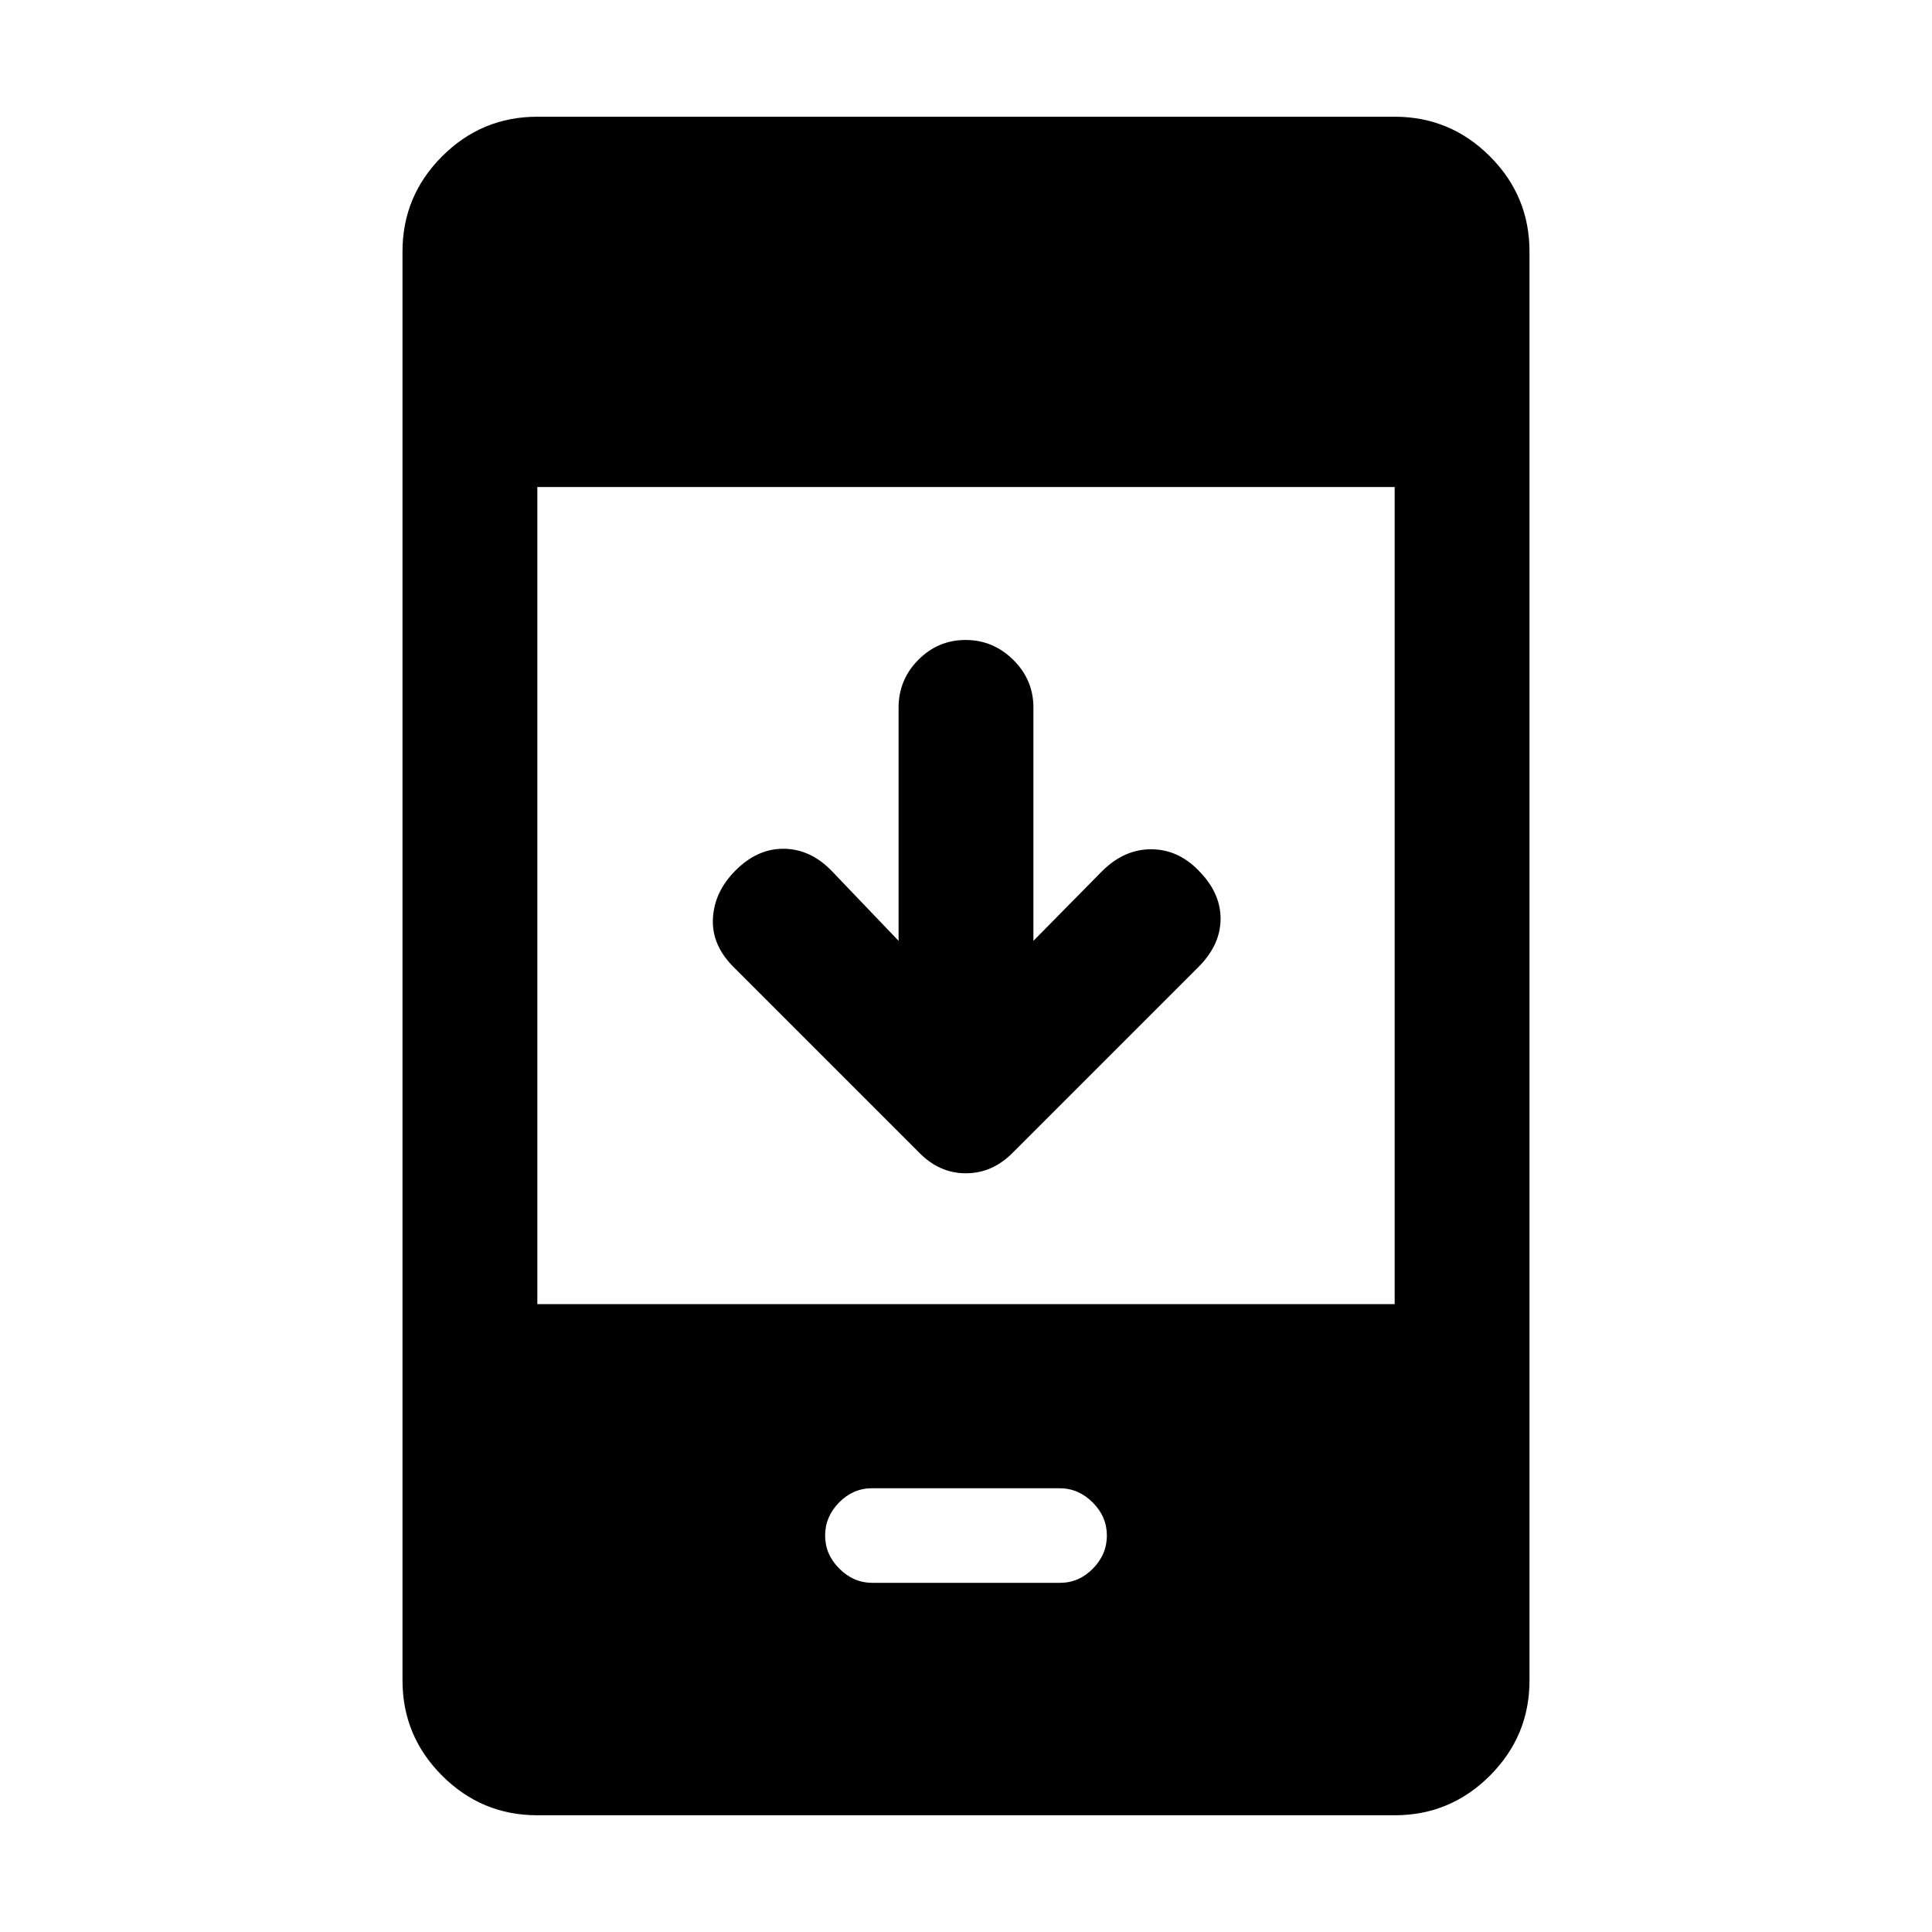 <svg xmlns="http://www.w3.org/2000/svg" height="20" viewBox="0 -960 960 960" width="20"><path d="M446.5-492.5v-115.855q0-13.862 9.789-23.753 9.79-9.892 23.5-9.892 13.711 0 23.711 9.892 10 9.891 10 23.753V-492.5l34-34.5q11-11 24.417-11 13.416 0 23.583 10.5 11 11 11 24t-11 24l-92.138 92.138Q493.182-377 479.909-377T456.5-387.5l-92-92q-11-11-10.25-24.25t11.25-23.75q11-11 24.25-10.75T413.5-527l33 34.5ZM267-58q-27.637 0-47.319-19.681Q200-97.362 200-125v-710q0-27.638 19.681-47.319Q239.363-902 267-902h426q27.638 0 47.319 19.681T760-835v710q0 27.638-19.681 47.319T693-58H267Zm0-254h426v-406H267v406Zm166.527 138.5h93.162q9.411 0 16.361-7.05Q550-187.6 550-197q0-9.4-7.058-16.45-7.058-7.05-16.469-7.05h-93.162q-9.411 0-16.361 7.05Q410-206.4 410-197q0 9.4 7.058 16.45 7.058 7.05 16.469 7.05Z"/></svg>